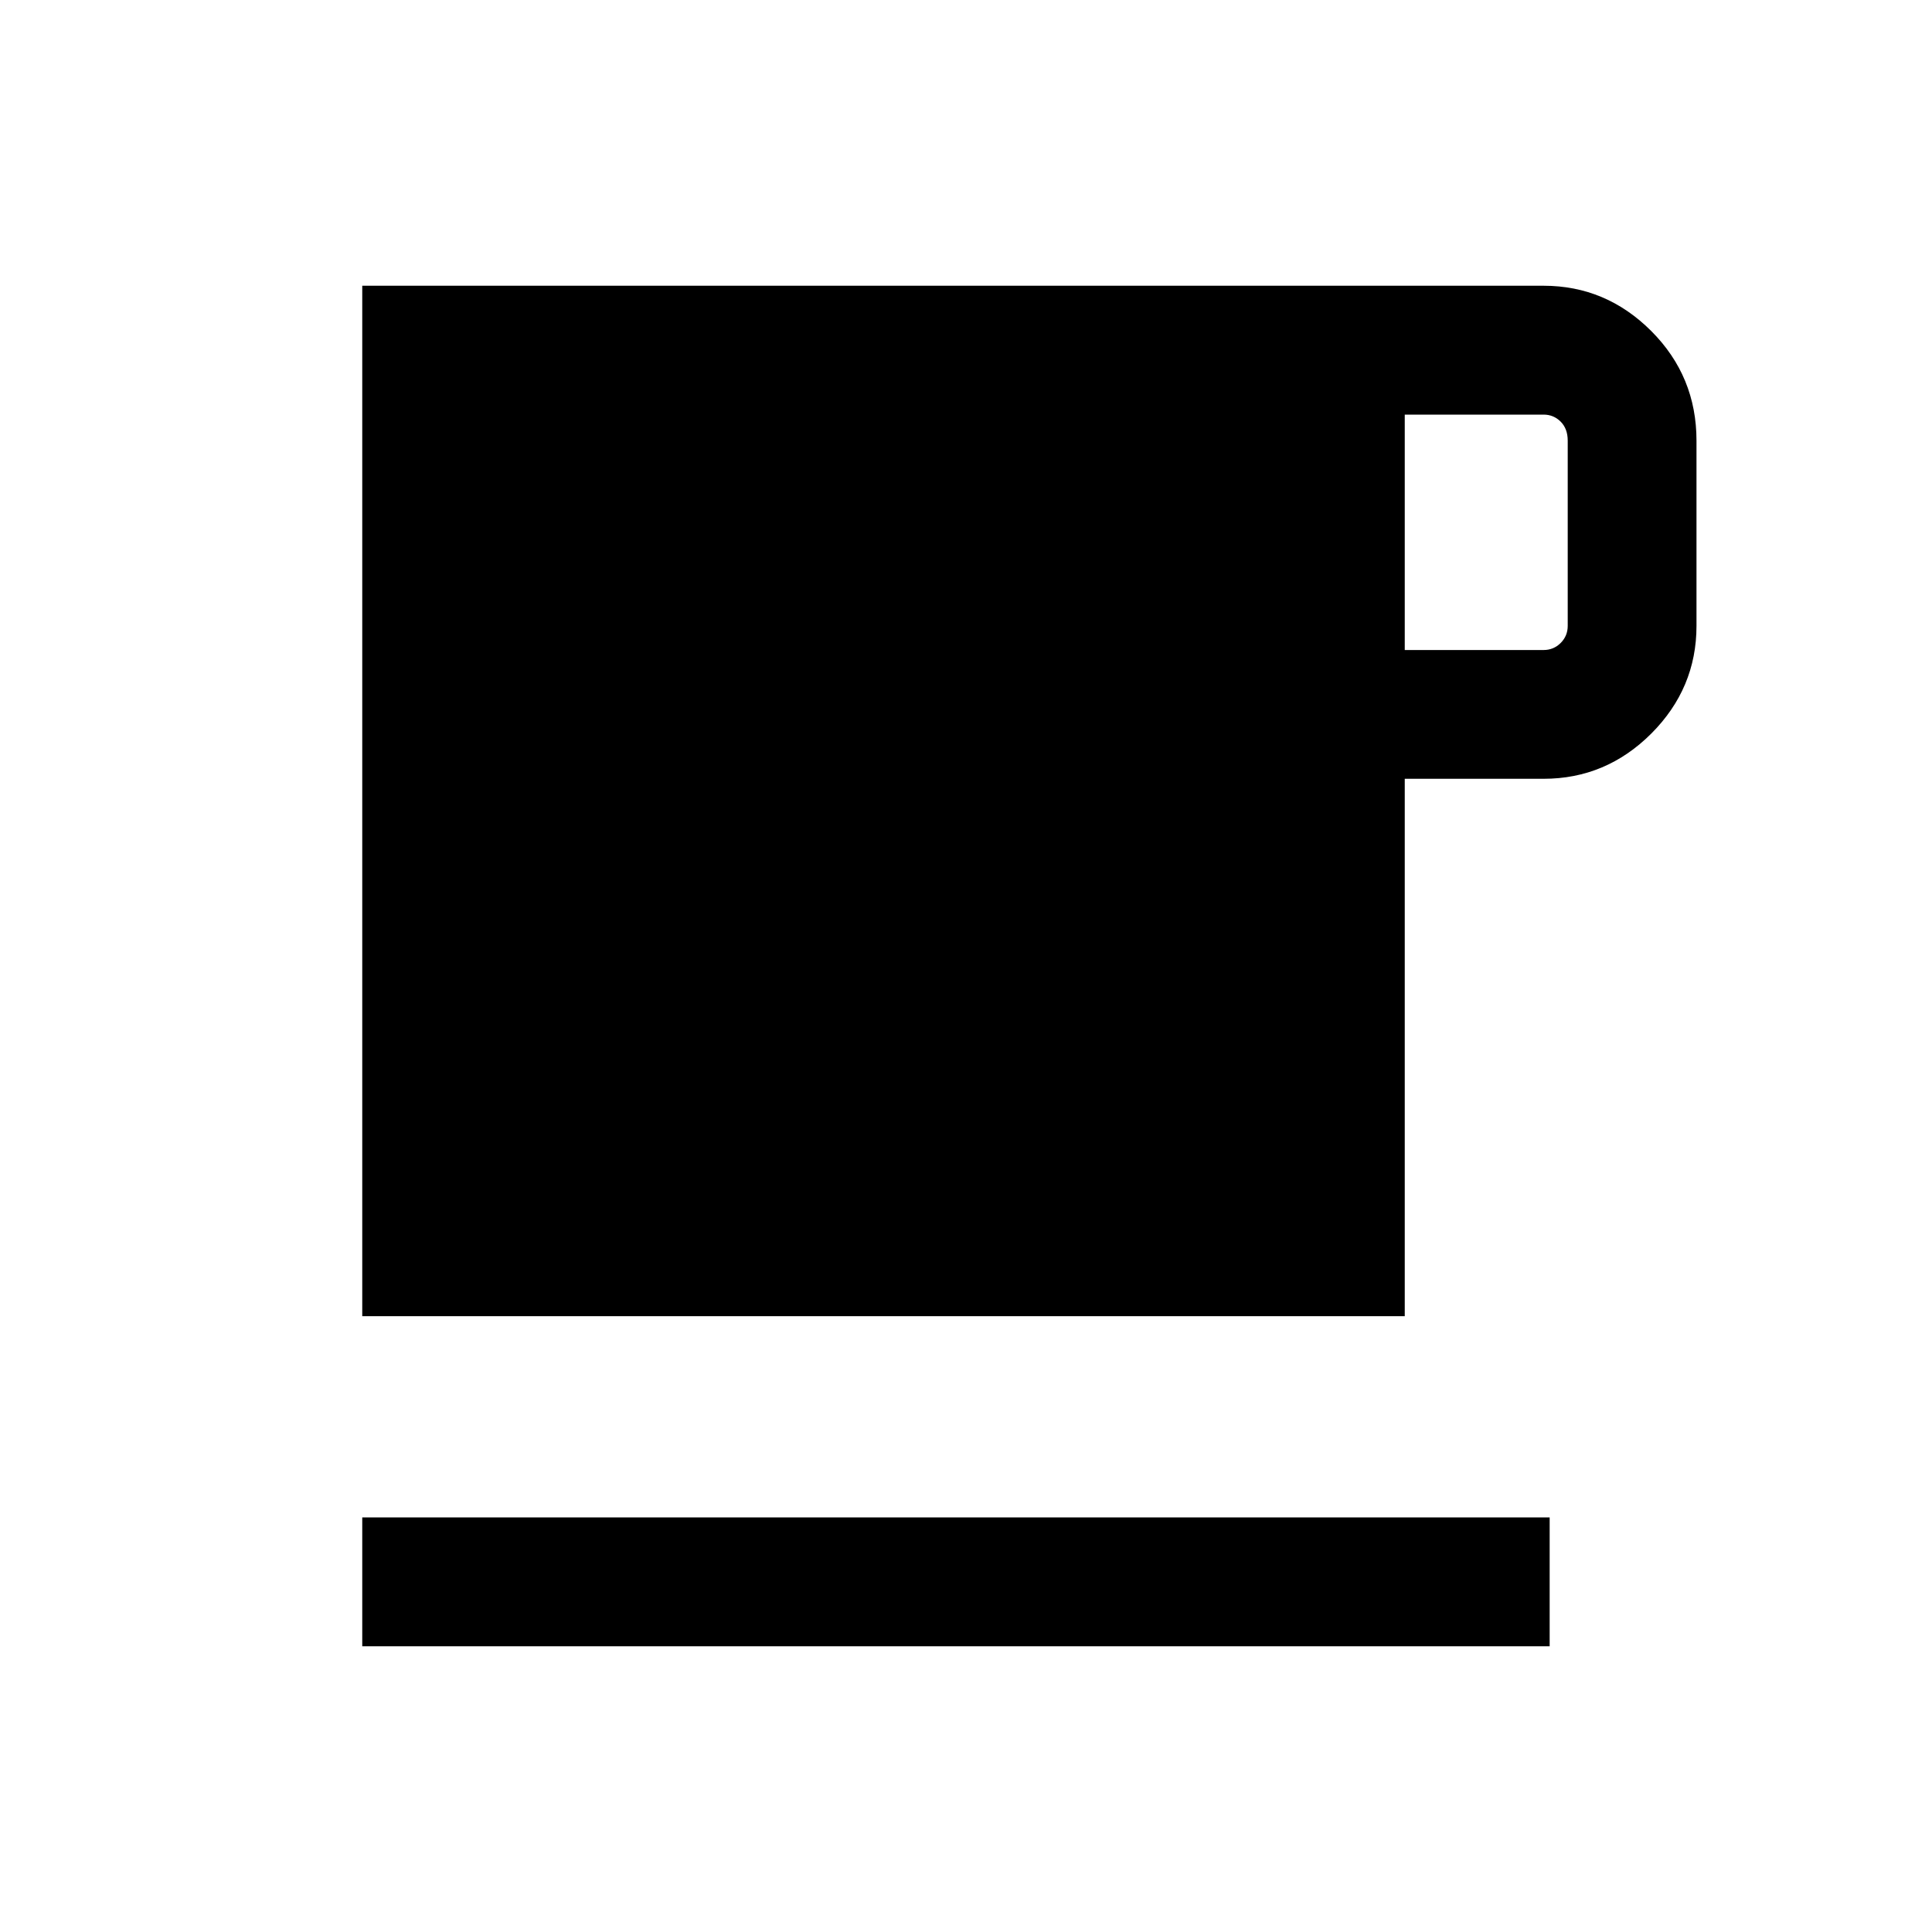 <svg xmlns="http://www.w3.org/2000/svg" height="20" width="20"><path d="M3.75 17.042V15.708H16.042V17.042ZM3.75 13.625V2.958H15.979Q16.625 2.958 17.094 3.427Q17.562 3.896 17.562 4.562V6.479Q17.562 7.125 17.094 7.594Q16.625 8.062 15.979 8.062H14.542V13.625ZM14.542 6.729H15.979Q16.083 6.729 16.156 6.656Q16.229 6.583 16.229 6.479V4.562Q16.229 4.438 16.156 4.365Q16.083 4.292 15.979 4.292H14.542Z"/></svg>